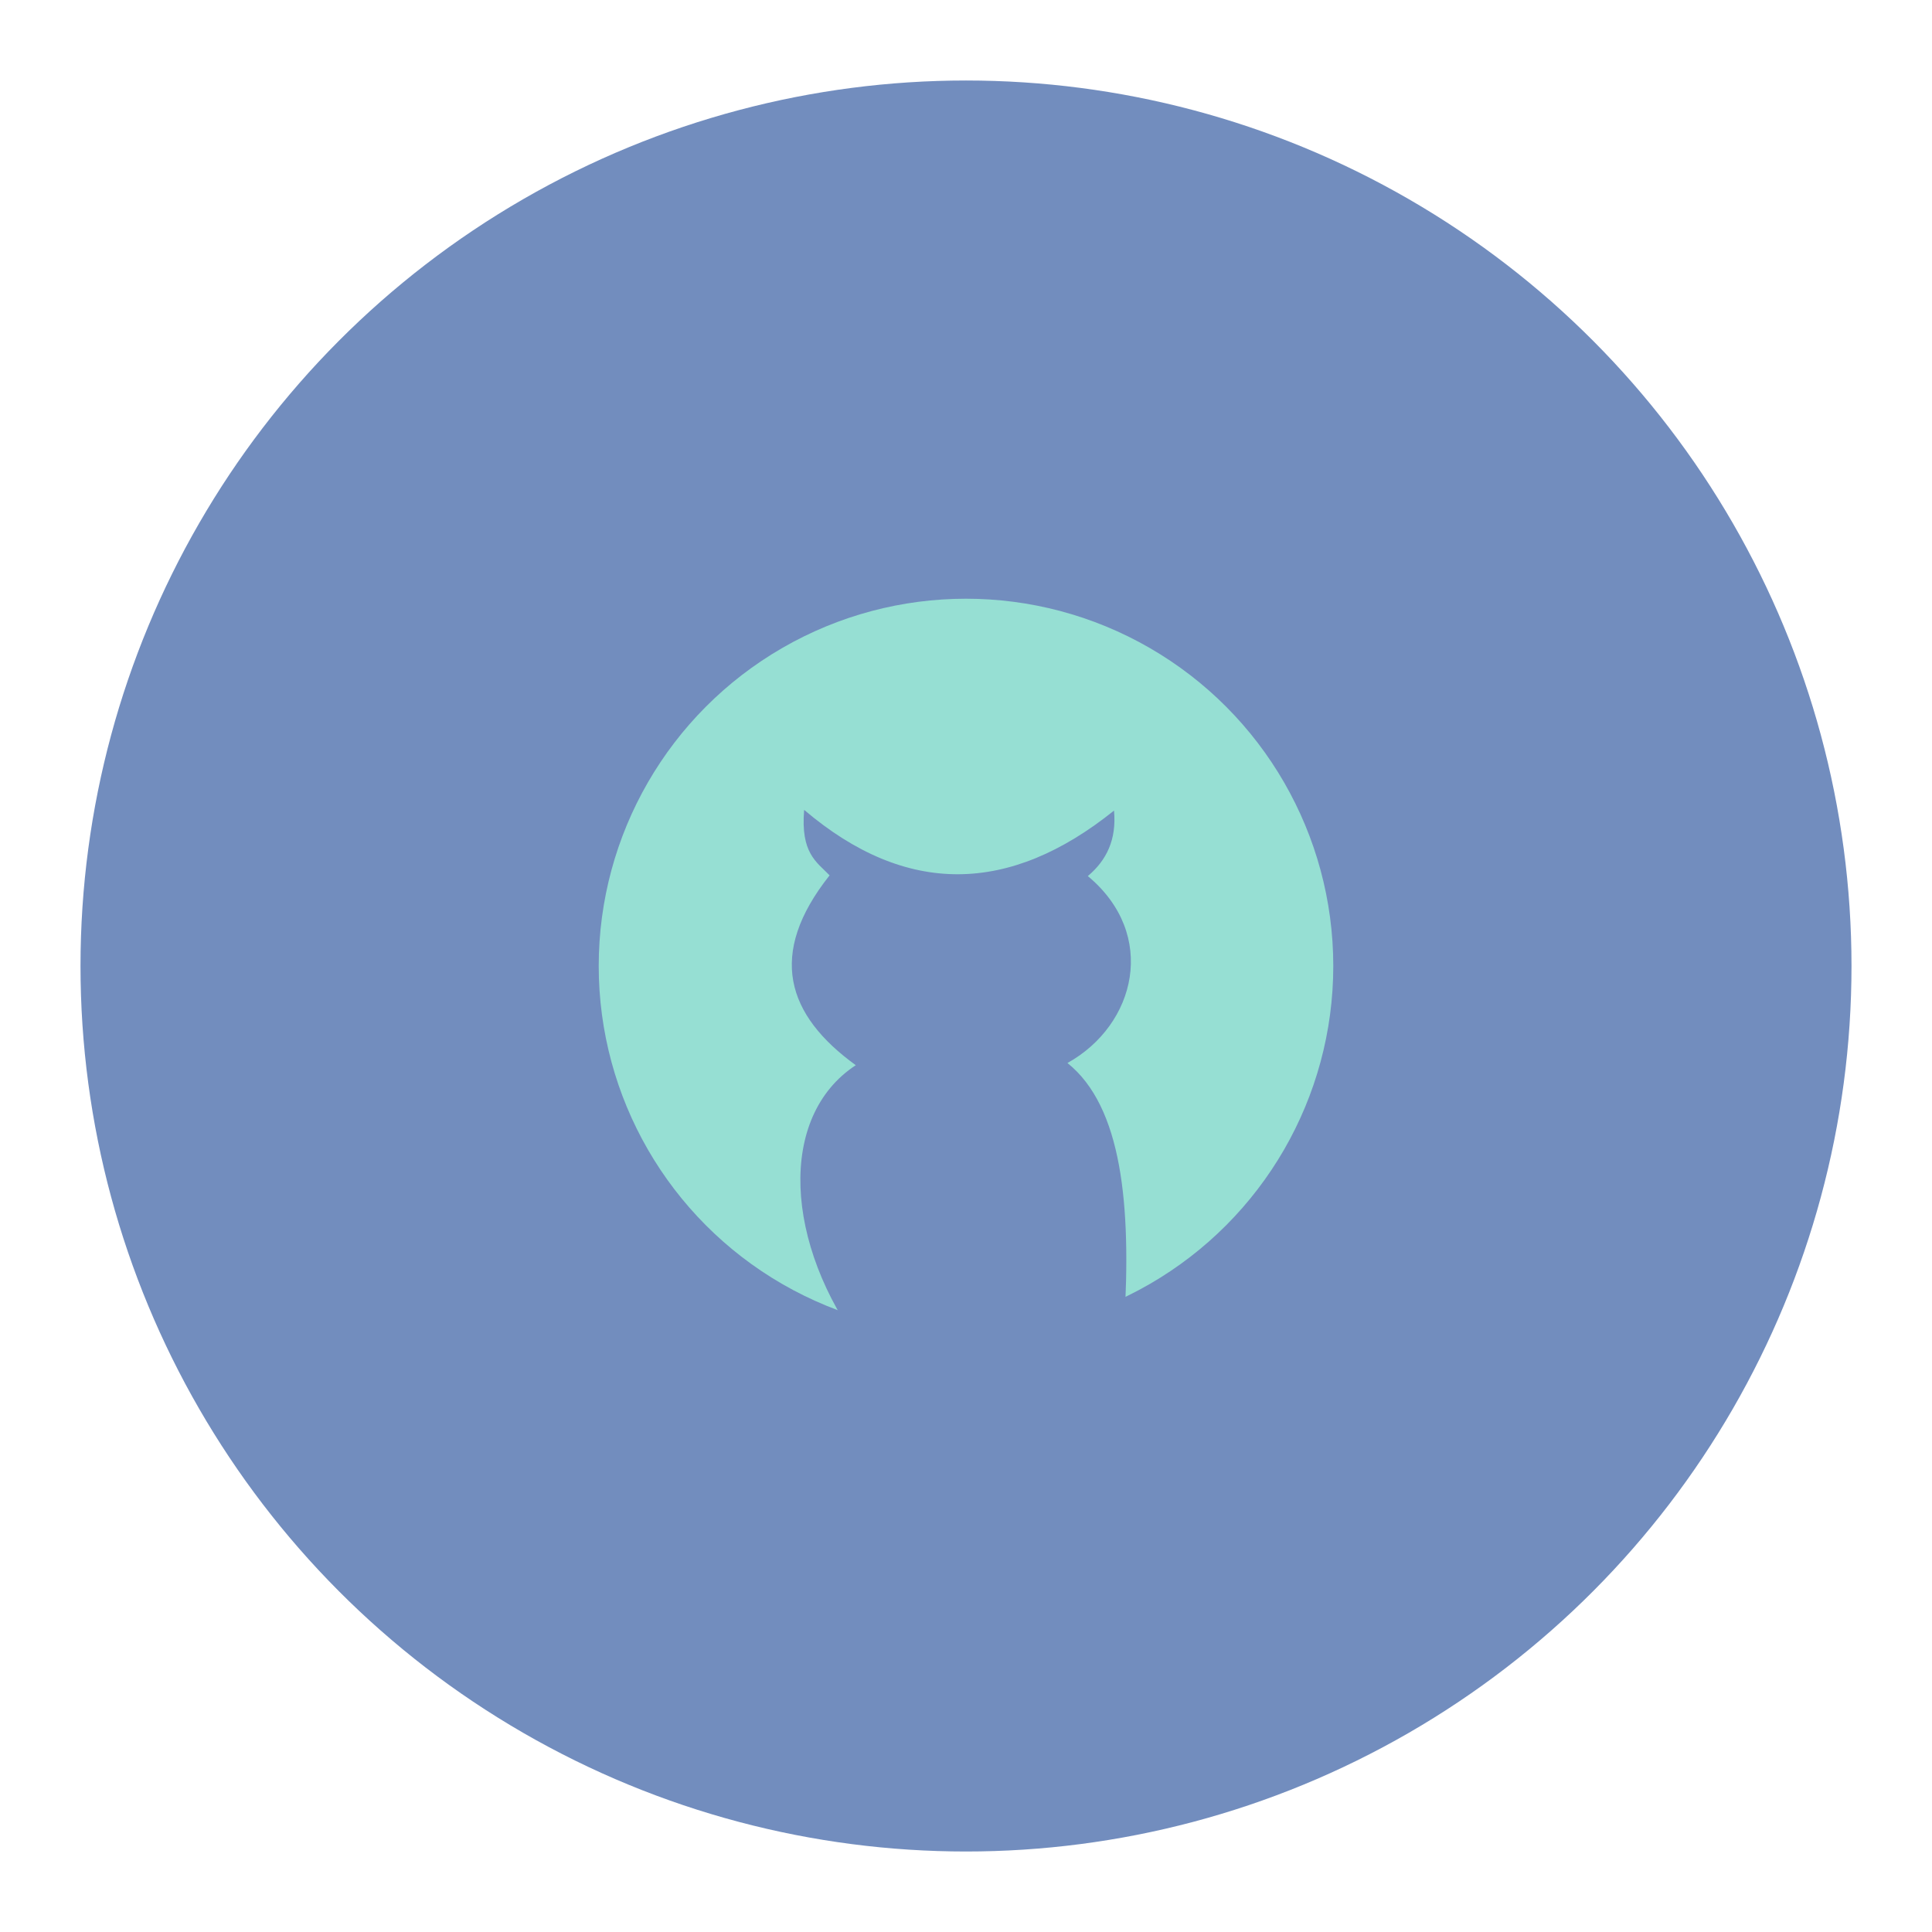 <?xml version="1.0" encoding="UTF-8"?>
<svg version="1.1" viewBox="0 0 192 192" xmlns="http://www.w3.org/2000/svg">
 <circle class="a" cx="96" cy="96" r="88" style="fill:#728dbe"/>
 <circle class="a" cx="96" cy="96" r="36.5" style="fill:#96dfd3"/>
 <path d="m85.769 134.05c-7.814-10.378-8.523-23.082-0.723-28.192-6.859-4.967-8.832-11.012-2.602-18.867-1.306-1.347-2.887-2.204-2.53-6.506 10.167 8.643 20.435 8.391 30.794 0.072 0.273 2.894-0.758 4.959-2.602 6.506 6.979 5.808 4.796 14.783-2.024 18.578 5.418 4.338 6.359 14.132 5.638 25.951l1.59 6.217s-18.144 6.723-18.578 6.723c-0.434 0-9.903-3.181-9.903-3.181z" style="fill:#728dbe;stroke-linecap:round;stroke-linejoin:round;stroke-width:4.089"/>
</svg>
